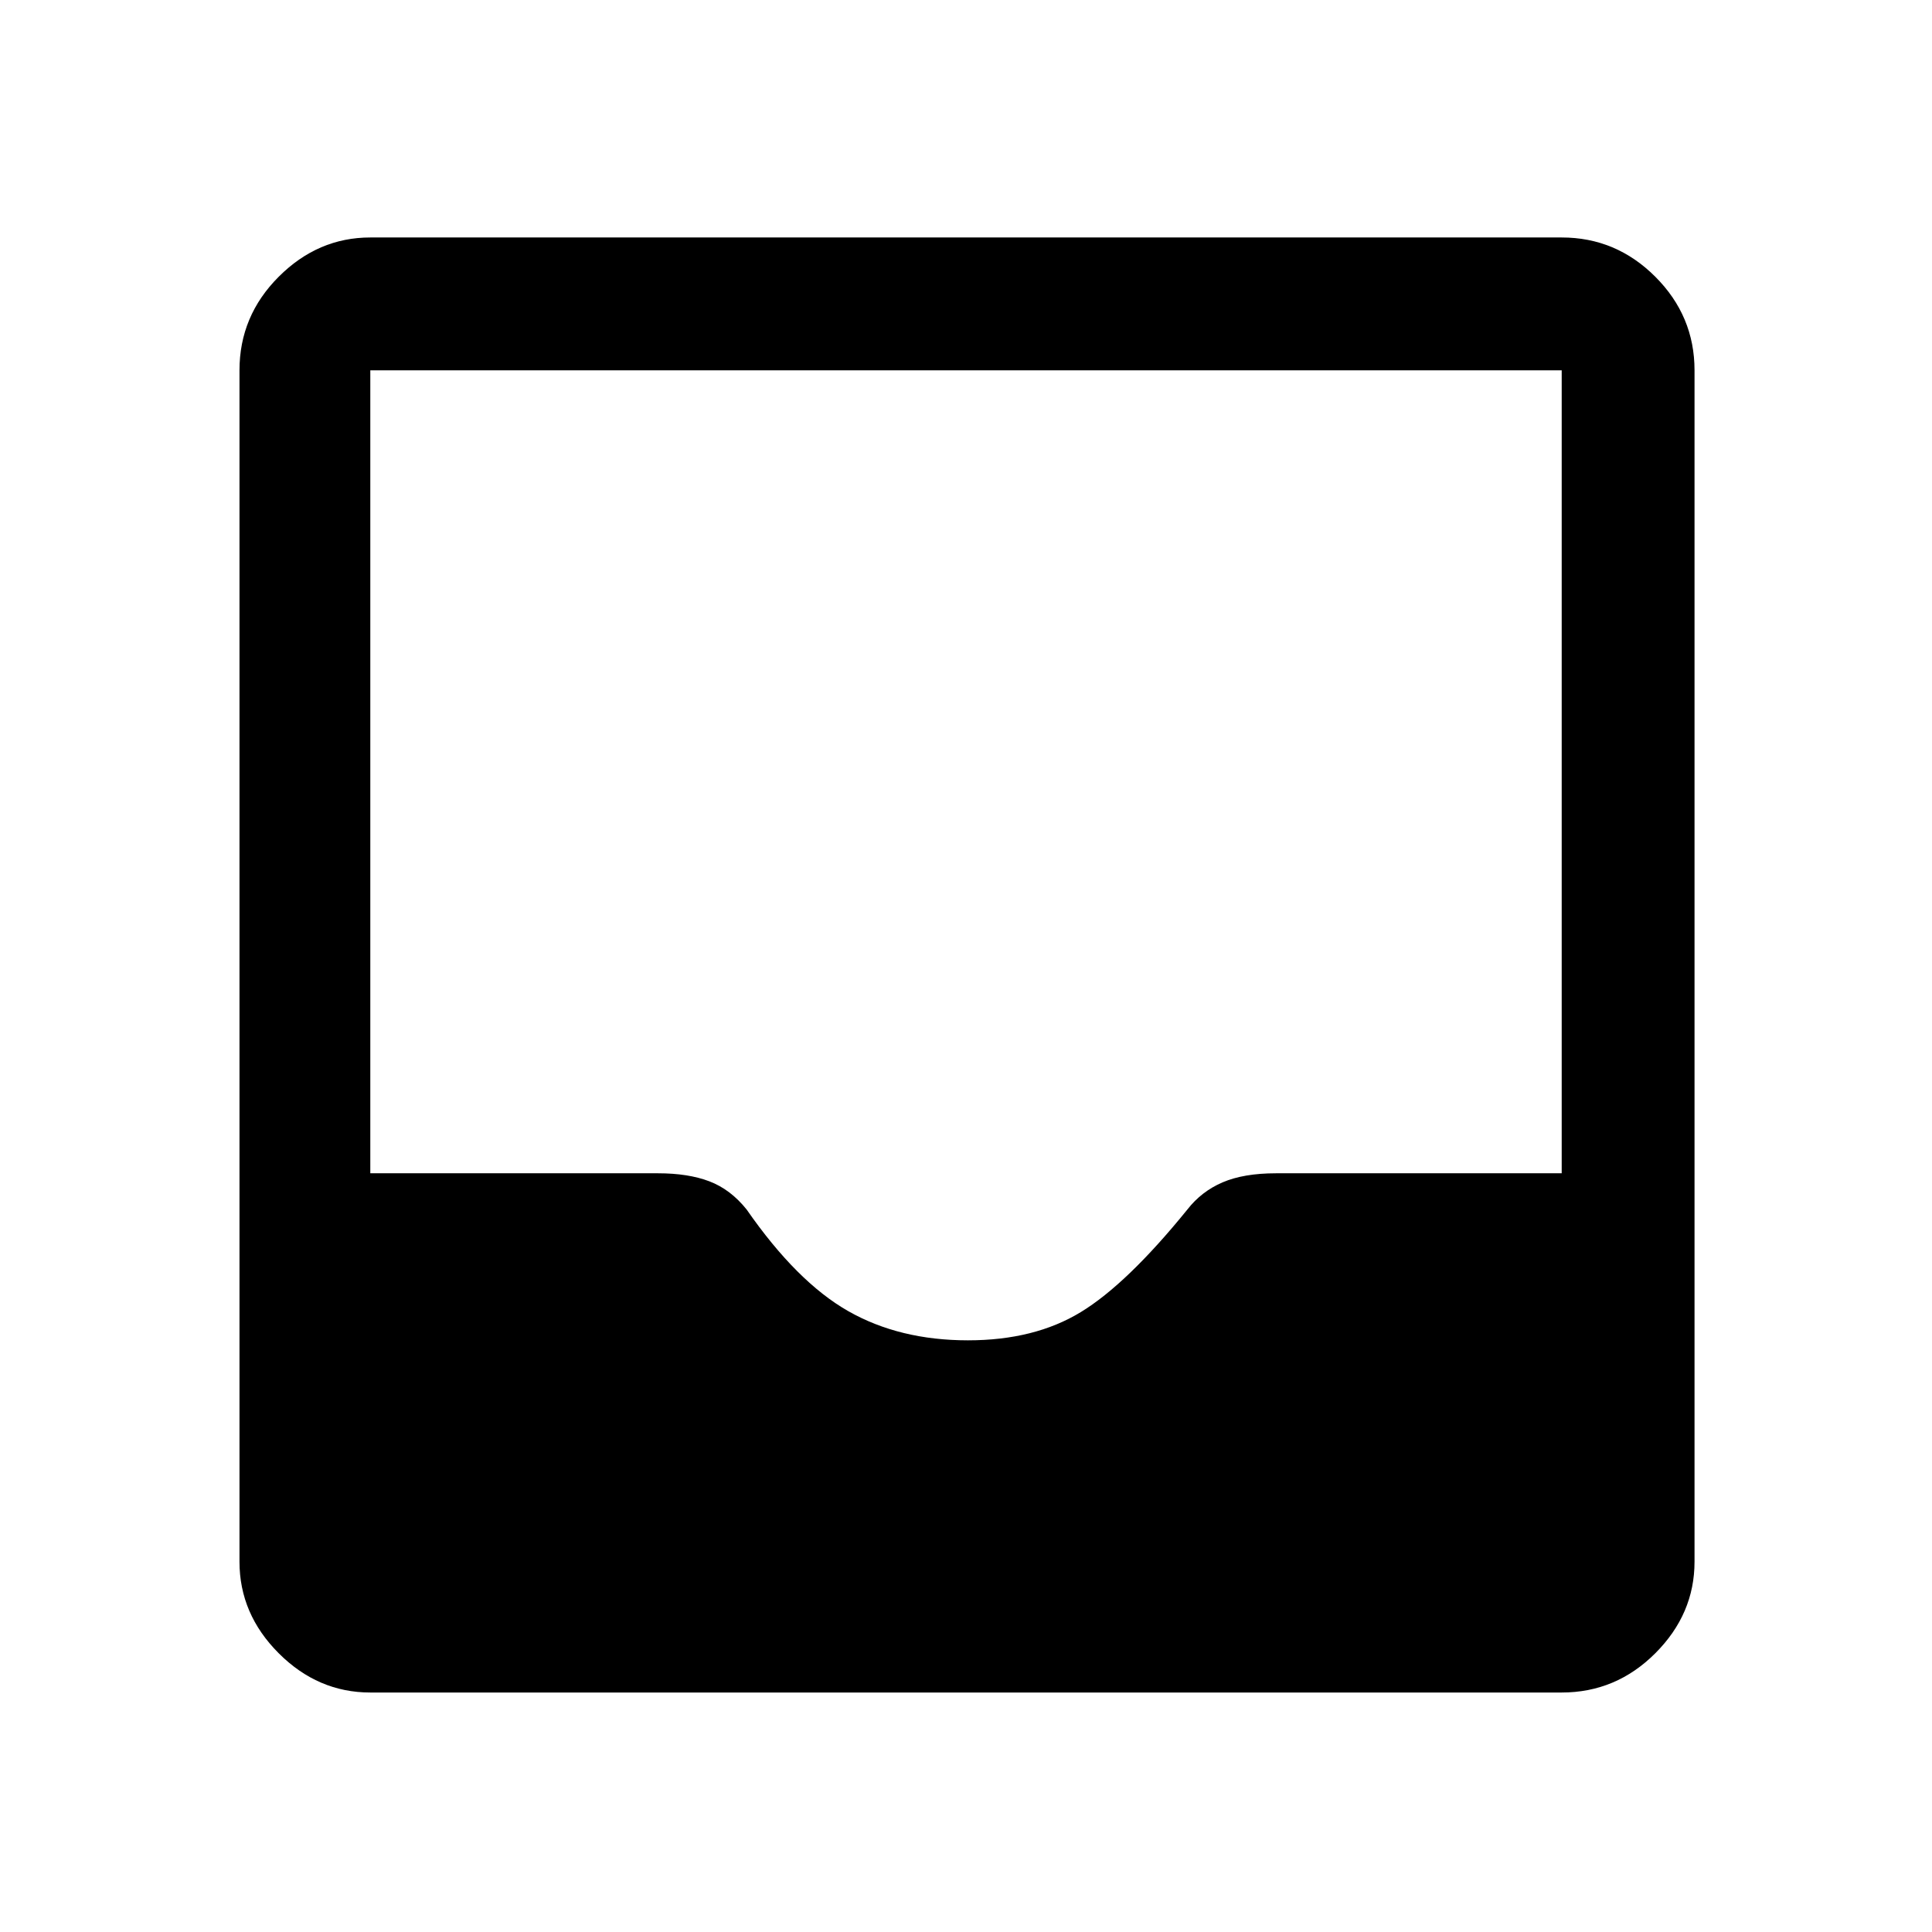 <svg xmlns="http://www.w3.org/2000/svg" height="48" width="48"><path d="M9.2 42.05q-1.3 0-2.275-.975Q5.95 40.1 5.95 38.8V9.2q0-1.35.975-2.325Q7.9 5.9 9.2 5.9h29.6q1.35 0 2.325.975.975.975.975 2.325v29.6q0 1.3-.975 2.275-.975.975-2.325.975Zm14.85-8.75q1.65 0 2.8-.7t2.65-2.55q.35-.45.875-.675.525-.225 1.325-.225h7.1V9.2H9.2v19.95h7.15q.75 0 1.275.2.525.2.925.7 1.25 1.8 2.525 2.525 1.275.725 2.975.725Z"/></svg>